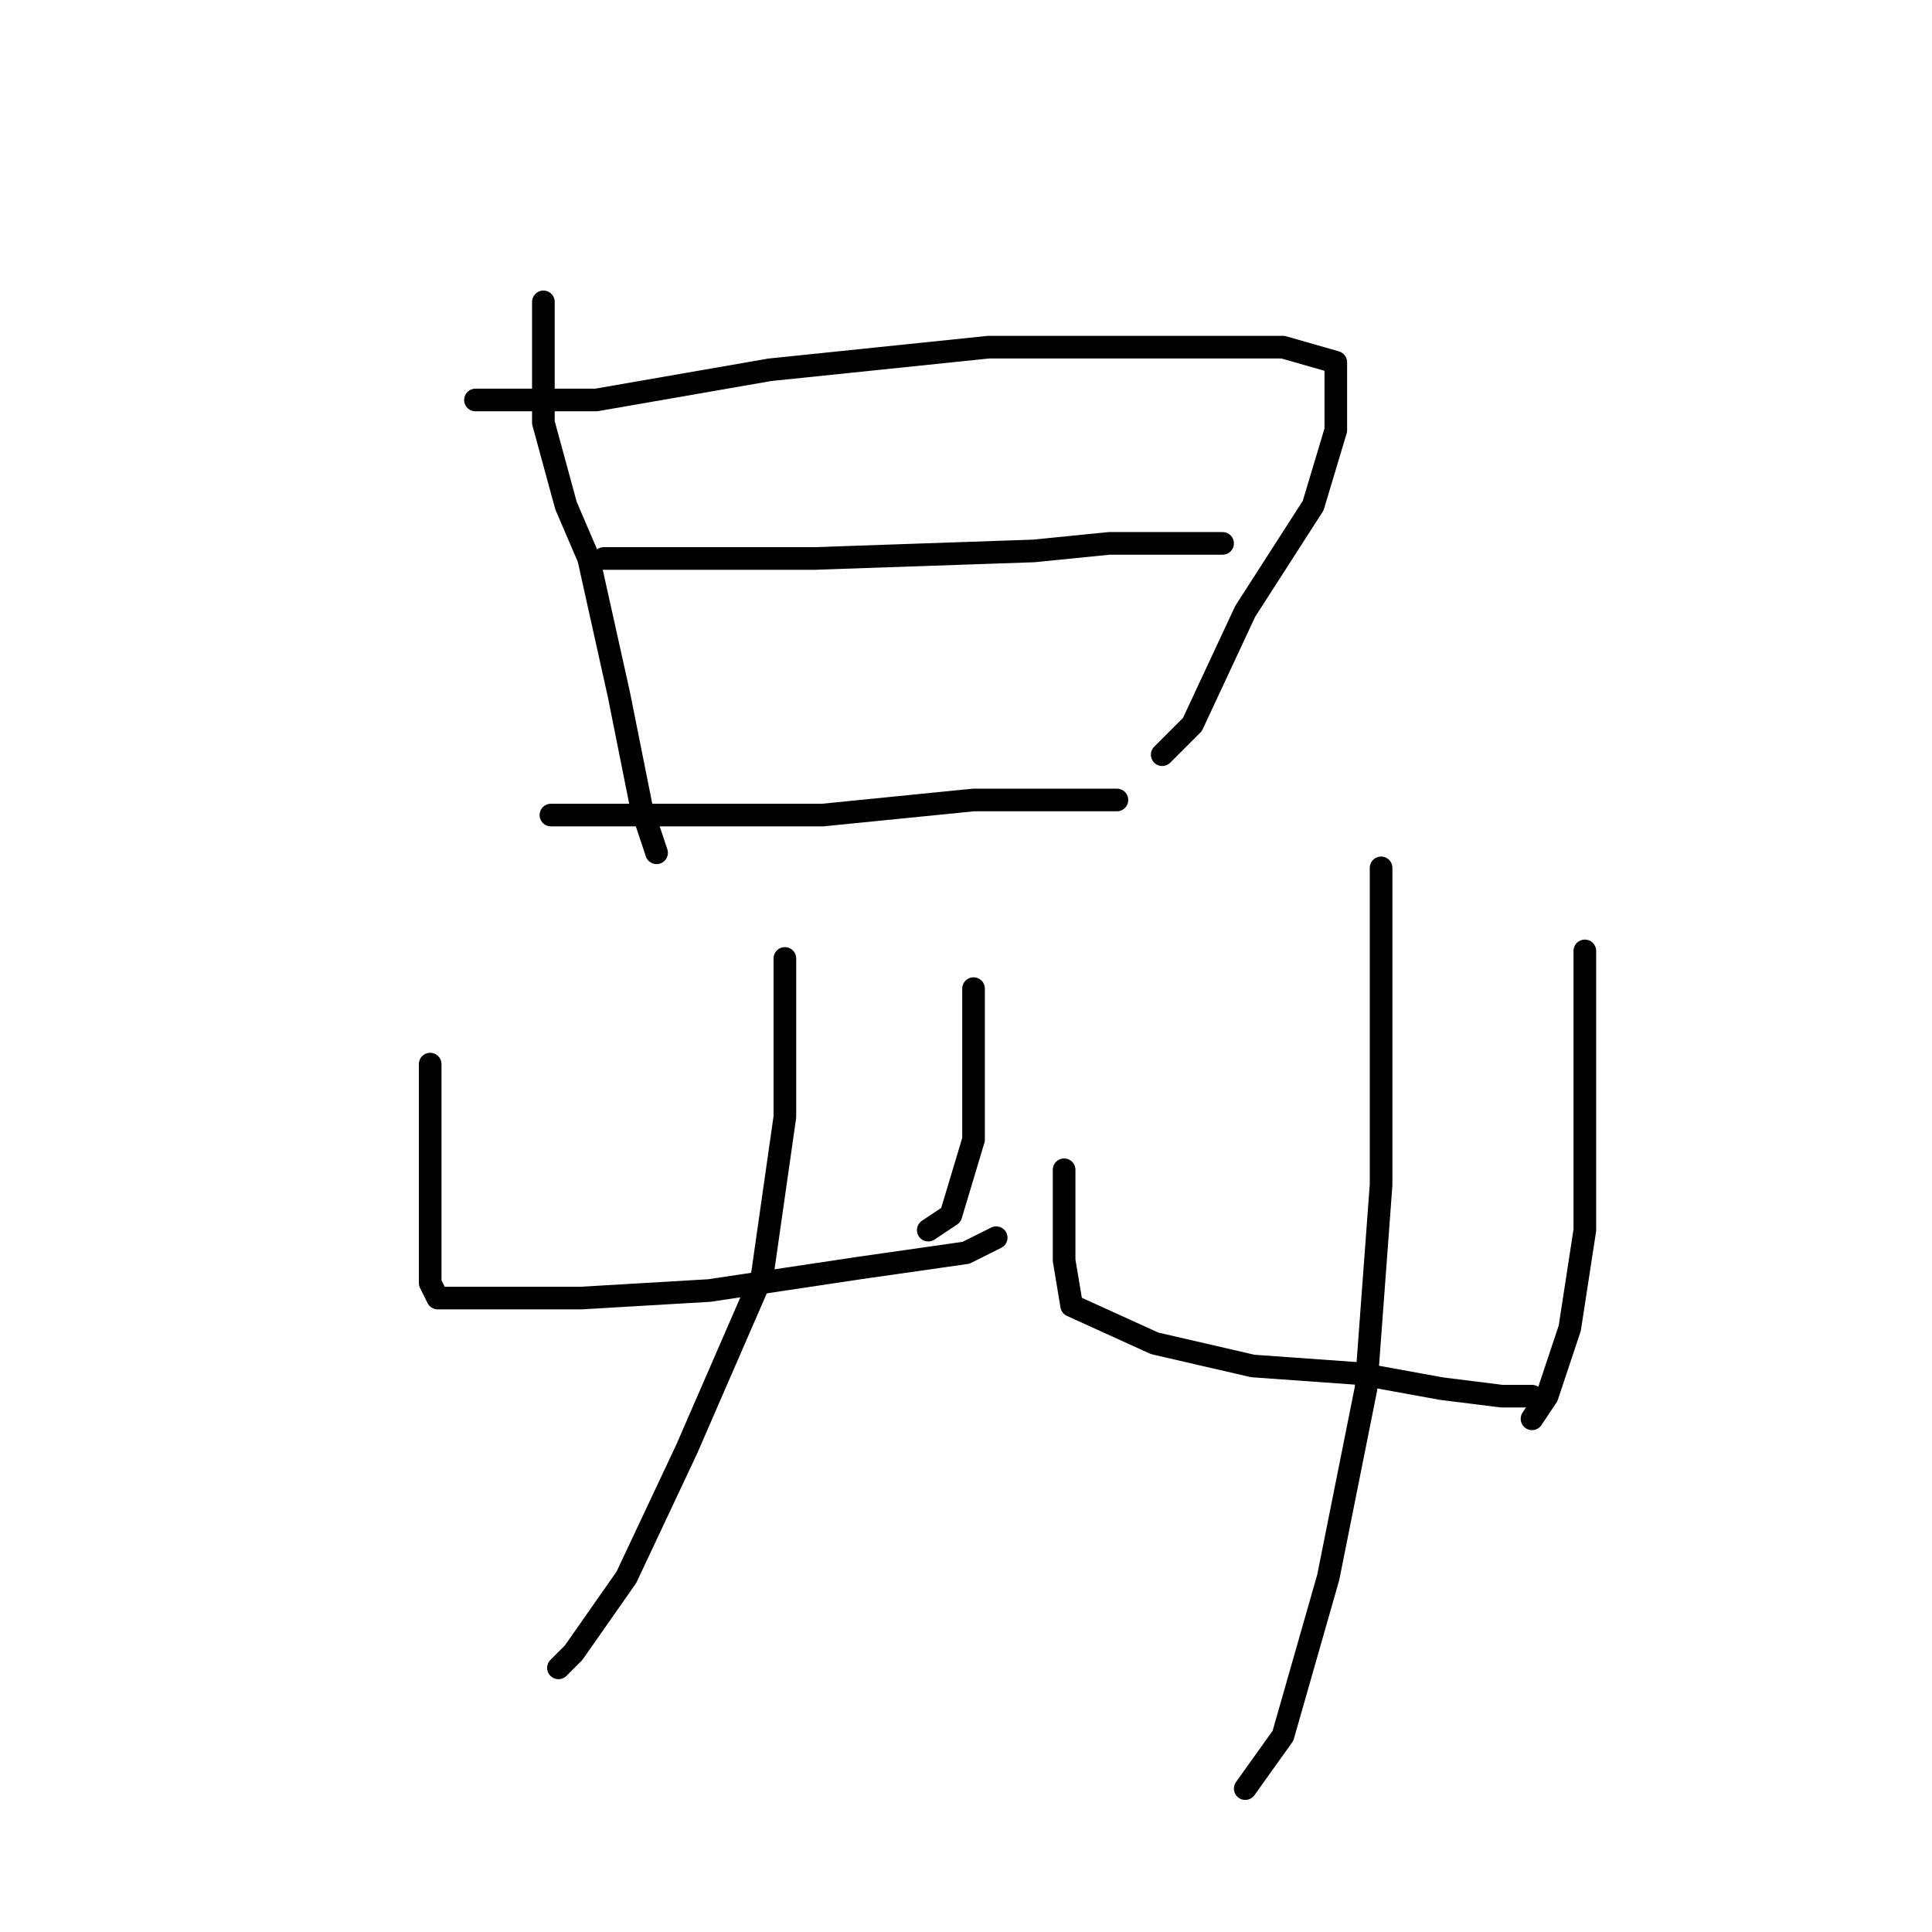 <?xml version="1.0" standalone="no"?>
    <svg width="256" height="256" xmlns="http://www.w3.org/2000/svg" version="1.1">
    <polyline stroke="black" stroke-width="3" stroke-linecap="round" fill="transparent" stroke-linejoin="round" points="72 40 72 48 72 56 75 67 78 74 82 92 85 107 87 113 87 113 " />
        <polyline stroke="black" stroke-width="3" stroke-linecap="round" fill="transparent" stroke-linejoin="round" points="63 53 71 53 79 53 102 49 131 46 153 46 170 46 177 48 177 57 174 67 165 81 158 96 154 100 154 100 " />
        <polyline stroke="black" stroke-width="3" stroke-linecap="round" fill="transparent" stroke-linejoin="round" points="80 74 89 74 98 74 108 74 137 73 147 72 153 72 162 72 162 72 " />
        <polyline stroke="black" stroke-width="3" stroke-linecap="round" fill="transparent" stroke-linejoin="round" points="73 108 91 108 109 108 129 106 144 106 148 106 148 106 " />
        <polyline stroke="black" stroke-width="3" stroke-linecap="round" fill="transparent" stroke-linejoin="round" points="57 141 57 147 57 153 57 158 57 167 57 170 58 172 59 172 64 172 77 172 94 171 114 168 128 166 132 164 132 164 " />
        <polyline stroke="black" stroke-width="3" stroke-linecap="round" fill="transparent" stroke-linejoin="round" points="129 131 129 141 129 151 126 161 123 163 123 163 " />
        <polyline stroke="black" stroke-width="3" stroke-linecap="round" fill="transparent" stroke-linejoin="round" points="104 127 104 134 104 141 104 148 101 169 91 192 83 209 76 219 74 221 74 221 " />
        <polyline stroke="black" stroke-width="3" stroke-linecap="round" fill="transparent" stroke-linejoin="round" points="141 155 141 161 141 167 142 173 153 178 166 181 180 182 191 184 199 185 202 185 203 185 203 185 " />
        <polyline stroke="black" stroke-width="3" stroke-linecap="round" fill="transparent" stroke-linejoin="round" points="210 126 210 138 210 150 210 163 208 176 205 185 203 188 203 188 " />
        <polyline stroke="black" stroke-width="3" stroke-linecap="round" fill="transparent" stroke-linejoin="round" points="183 115 183 136 183 157 181 184 176 209 170 230 165 237 165 237 " />
        </svg>